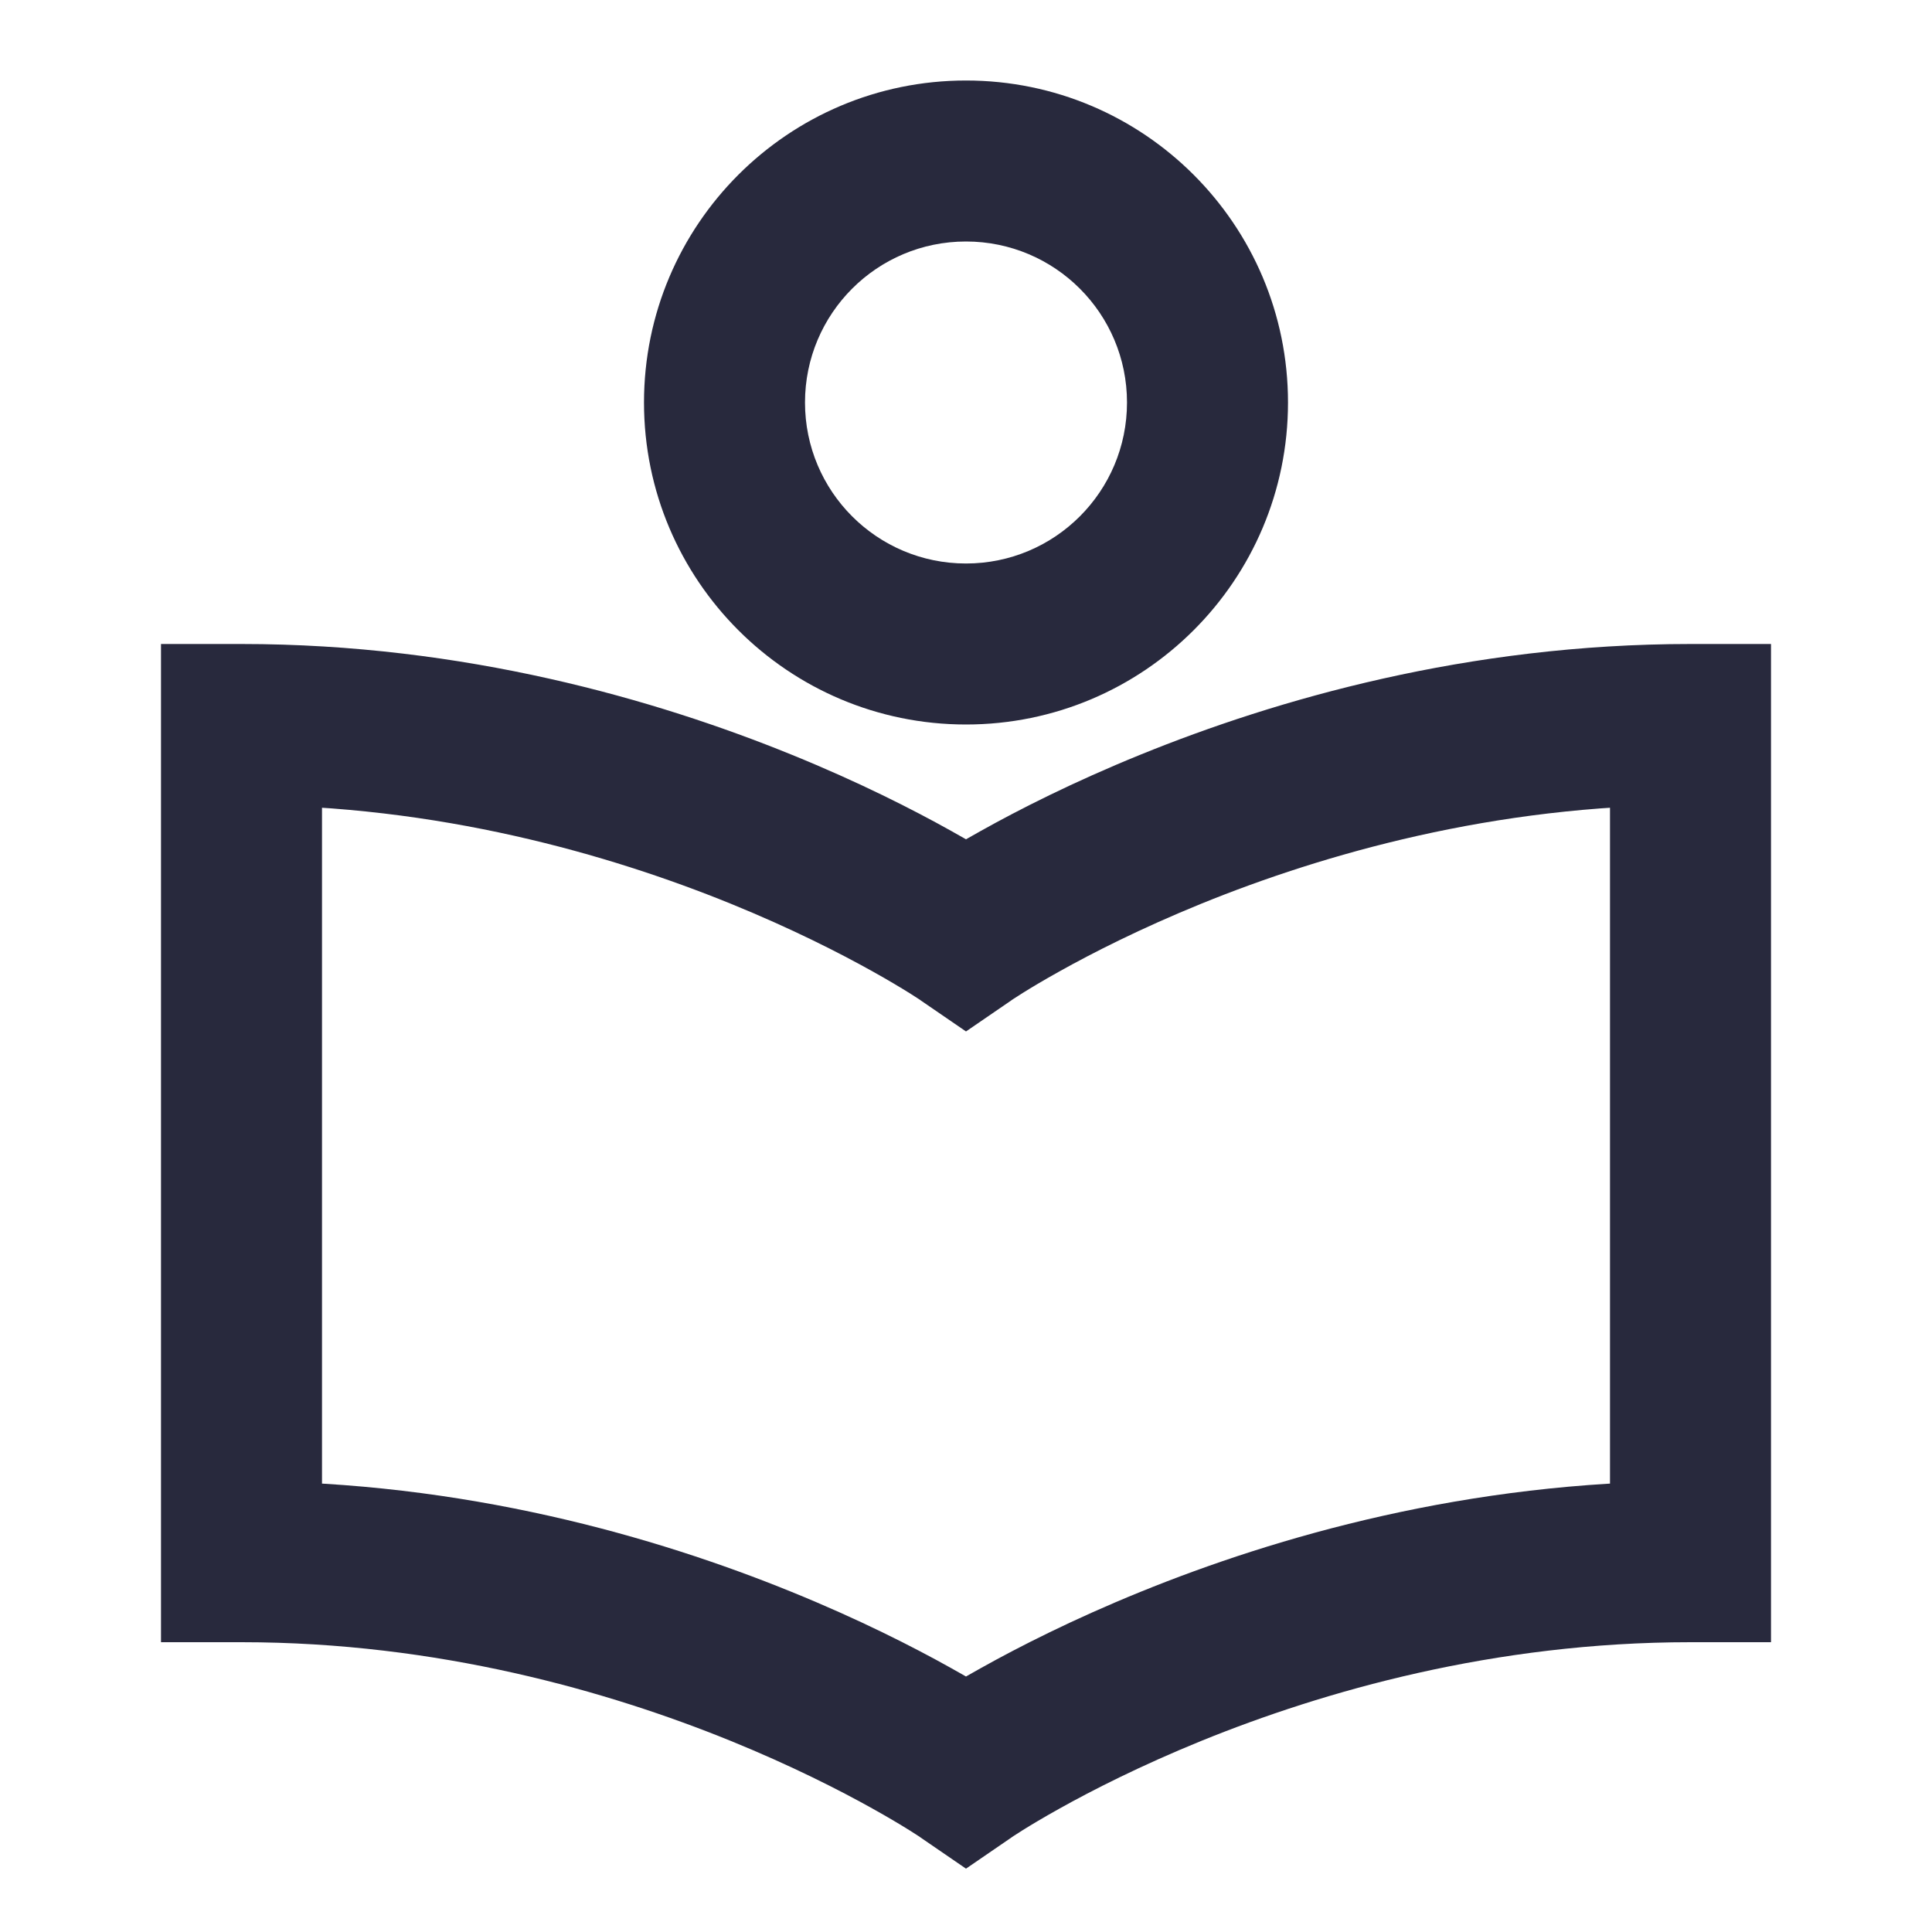 <svg width="24" height="24" viewBox="0 0 24 24" fill="none" xmlns="http://www.w3.org/2000/svg">
<path d="M21 9H22V8H21V9ZM21 19.4V20.4H22V19.4H21ZM12 11.6L11.434 12.425L12 12.813L12.566 12.425L12 11.6ZM12 22L11.434 22.825L12 23.213L12.566 22.825L12 22ZM3 9V8H2V9H3ZM3 19.4H2V20.4H3V19.4ZM20 9V19.4H22V9H20ZM12 11.6C12.566 12.425 12.566 12.425 12.565 12.425C12.565 12.425 12.565 12.425 12.565 12.425C12.565 12.425 12.565 12.425 12.564 12.425C12.564 12.426 12.564 12.426 12.564 12.425C12.565 12.425 12.566 12.424 12.568 12.423C12.573 12.42 12.581 12.415 12.592 12.407C12.615 12.392 12.652 12.368 12.703 12.336C12.804 12.273 12.958 12.18 13.161 12.067C13.567 11.84 14.167 11.534 14.923 11.226C16.439 10.61 18.558 10 21 10V8C18.231 8 15.851 8.69 14.169 9.374C13.327 9.716 12.653 10.06 12.186 10.321C11.952 10.451 11.77 10.561 11.643 10.64C11.58 10.68 11.53 10.712 11.495 10.735C11.478 10.746 11.464 10.755 11.454 10.762C11.449 10.766 11.444 10.768 11.441 10.771C11.44 10.772 11.438 10.773 11.437 10.774C11.436 10.774 11.436 10.774 11.435 10.775C11.435 10.775 11.435 10.775 11.435 10.775C11.434 10.775 11.434 10.775 12 11.6ZM21 18.4C18.231 18.4 15.851 19.09 14.169 19.774C13.327 20.116 12.653 20.46 12.186 20.721C11.952 20.851 11.77 20.961 11.643 21.04C11.58 21.08 11.53 21.112 11.495 21.135C11.478 21.146 11.464 21.155 11.454 21.162C11.449 21.166 11.444 21.169 11.441 21.171C11.44 21.172 11.438 21.173 11.437 21.174C11.436 21.174 11.436 21.174 11.435 21.175C11.435 21.175 11.435 21.175 11.435 21.175C11.434 21.175 11.434 21.175 12 22C12.566 22.825 12.566 22.825 12.565 22.825C12.565 22.825 12.565 22.825 12.565 22.825C12.565 22.825 12.565 22.825 12.564 22.826C12.564 22.826 12.564 22.826 12.564 22.826C12.565 22.825 12.566 22.824 12.568 22.823C12.573 22.82 12.581 22.814 12.592 22.807C12.615 22.792 12.652 22.768 12.703 22.736C12.804 22.673 12.958 22.58 13.161 22.467C13.567 22.24 14.167 21.934 14.923 21.626C16.439 21.01 18.558 20.4 21 20.4V18.4ZM2 9V19.4H4V9H2ZM12 11.6C12.566 10.775 12.566 10.775 12.565 10.775C12.565 10.775 12.565 10.775 12.565 10.775C12.564 10.774 12.564 10.774 12.563 10.774C12.562 10.773 12.56 10.772 12.559 10.771C12.556 10.768 12.551 10.766 12.546 10.762C12.536 10.755 12.522 10.746 12.505 10.735C12.47 10.712 12.42 10.68 12.357 10.64C12.23 10.561 12.048 10.451 11.814 10.321C11.347 10.06 10.673 9.716 9.831 9.374C8.149 8.69 5.769 8 3 8V10C5.442 10 7.561 10.61 9.077 11.226C9.833 11.534 10.433 11.84 10.839 12.067C11.042 12.18 11.196 12.273 11.297 12.336C11.348 12.368 11.385 12.392 11.408 12.407C11.419 12.415 11.427 12.42 11.432 12.423C11.434 12.424 11.435 12.425 11.436 12.425C11.436 12.426 11.436 12.426 11.436 12.425C11.435 12.425 11.435 12.425 11.435 12.425C11.435 12.425 11.435 12.425 11.435 12.425C11.434 12.425 11.434 12.425 12 11.6ZM3 20.4C5.442 20.4 7.561 21.01 9.077 21.626C9.833 21.934 10.433 22.24 10.839 22.467C11.042 22.58 11.196 22.673 11.297 22.736C11.348 22.768 11.385 22.792 11.408 22.807C11.419 22.814 11.427 22.82 11.432 22.823C11.434 22.824 11.435 22.825 11.436 22.826C11.436 22.826 11.436 22.826 11.436 22.826C11.435 22.825 11.435 22.825 11.435 22.825C11.435 22.825 11.435 22.825 11.435 22.825C11.434 22.825 11.434 22.825 12 22C12.566 21.175 12.566 21.175 12.565 21.175C12.565 21.175 12.565 21.175 12.565 21.175C12.564 21.174 12.564 21.174 12.563 21.174C12.562 21.173 12.56 21.172 12.559 21.171C12.556 21.169 12.551 21.166 12.546 21.162C12.536 21.155 12.522 21.146 12.505 21.135C12.47 21.112 12.42 21.08 12.357 21.04C12.23 20.961 12.048 20.851 11.814 20.721C11.347 20.46 10.673 20.116 9.831 19.774C8.149 19.09 5.769 18.4 3 18.4V20.4ZM14 5C14 6.105 13.105 7 12 7V9C14.209 9 16 7.209 16 5H14ZM12 7C10.895 7 10 6.105 10 5H8C8 7.209 9.791 9 12 9V7ZM10 5C10 3.895 10.895 3 12 3V1C9.791 1 8 2.791 8 5H10ZM12 3C13.105 3 14 3.895 14 5H16C16 2.791 14.209 1 12 1V3Z" fill="#28293D"/>
</svg>
